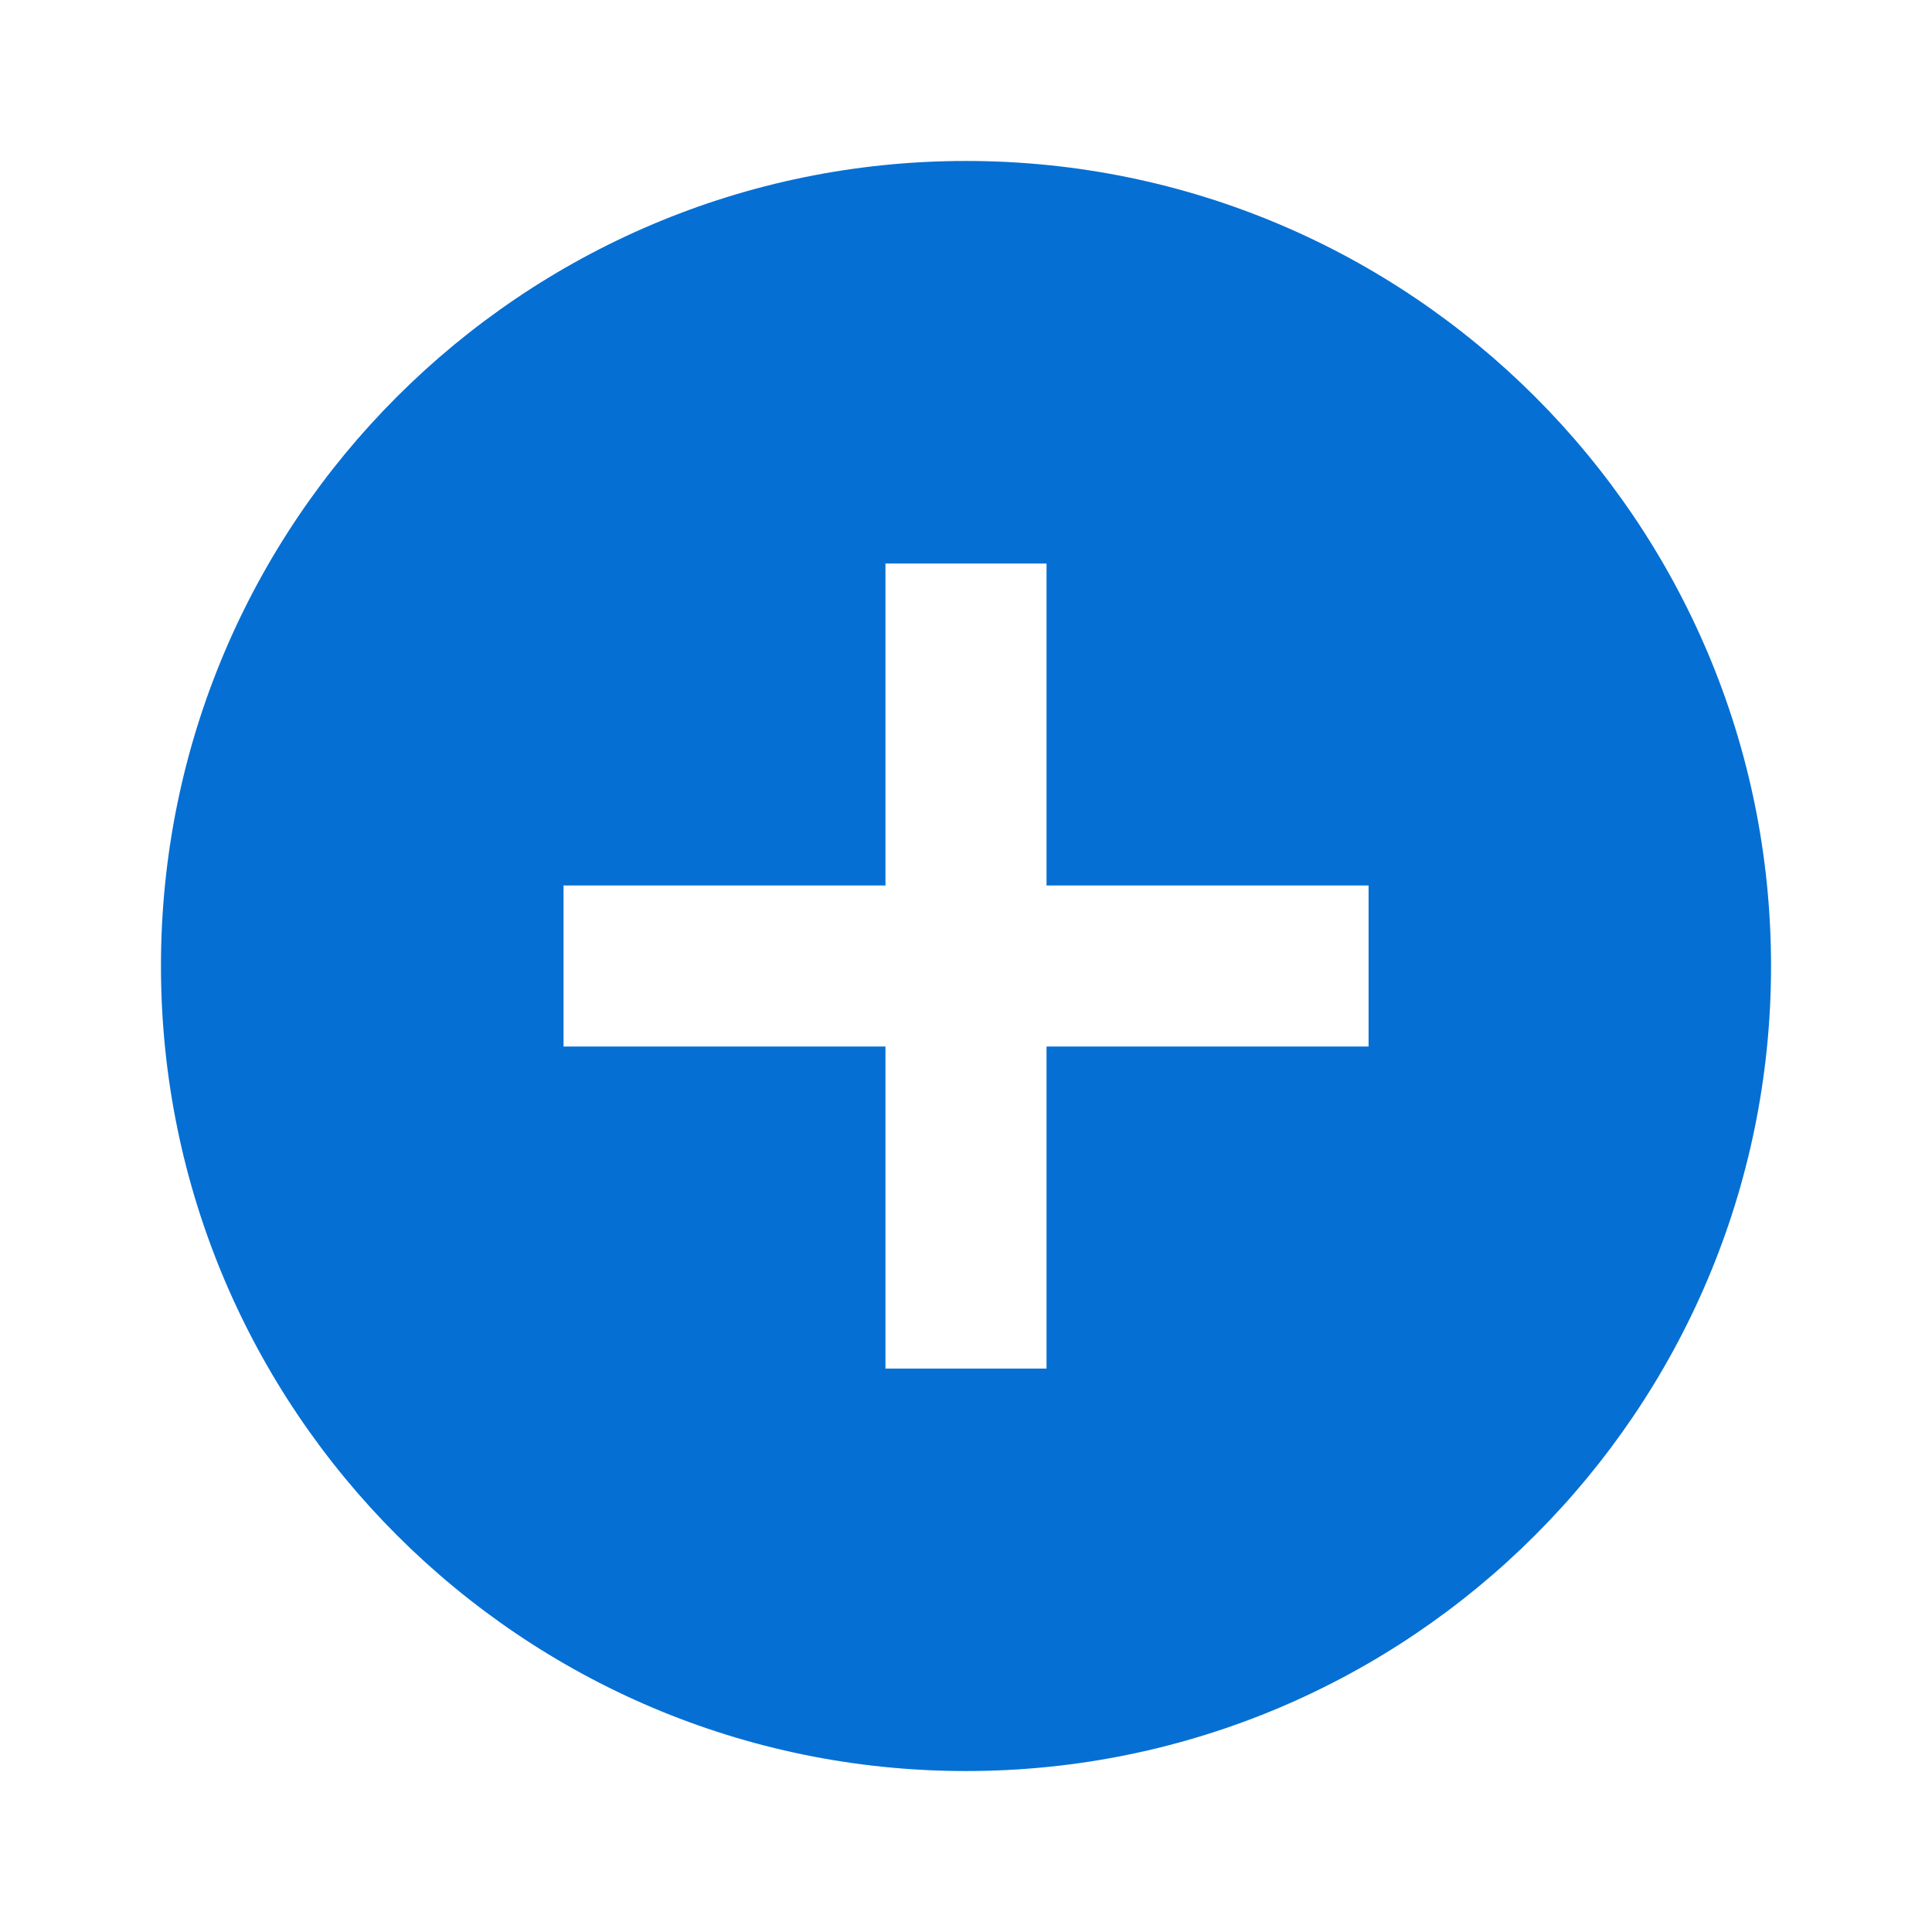 <svg width="16" height="16" viewBox="0 0 16 16" fill="none" xmlns="http://www.w3.org/2000/svg">
<g id="add_circle">
<path id="Vector" d="M8 1.333C4.32 1.333 1.333 4.32 1.333 8C1.333 11.68 4.32 14.667 8 14.667C11.68 14.667 14.667 11.68 14.667 8C14.667 4.32 11.68 1.333 8 1.333ZM11.334 8.667H8.667V11.334H7.333V8.667H4.667V7.333H7.333V4.667H8.667V7.333H11.334V8.667Z" fill="#066FD3"/>
</g>
</svg>
